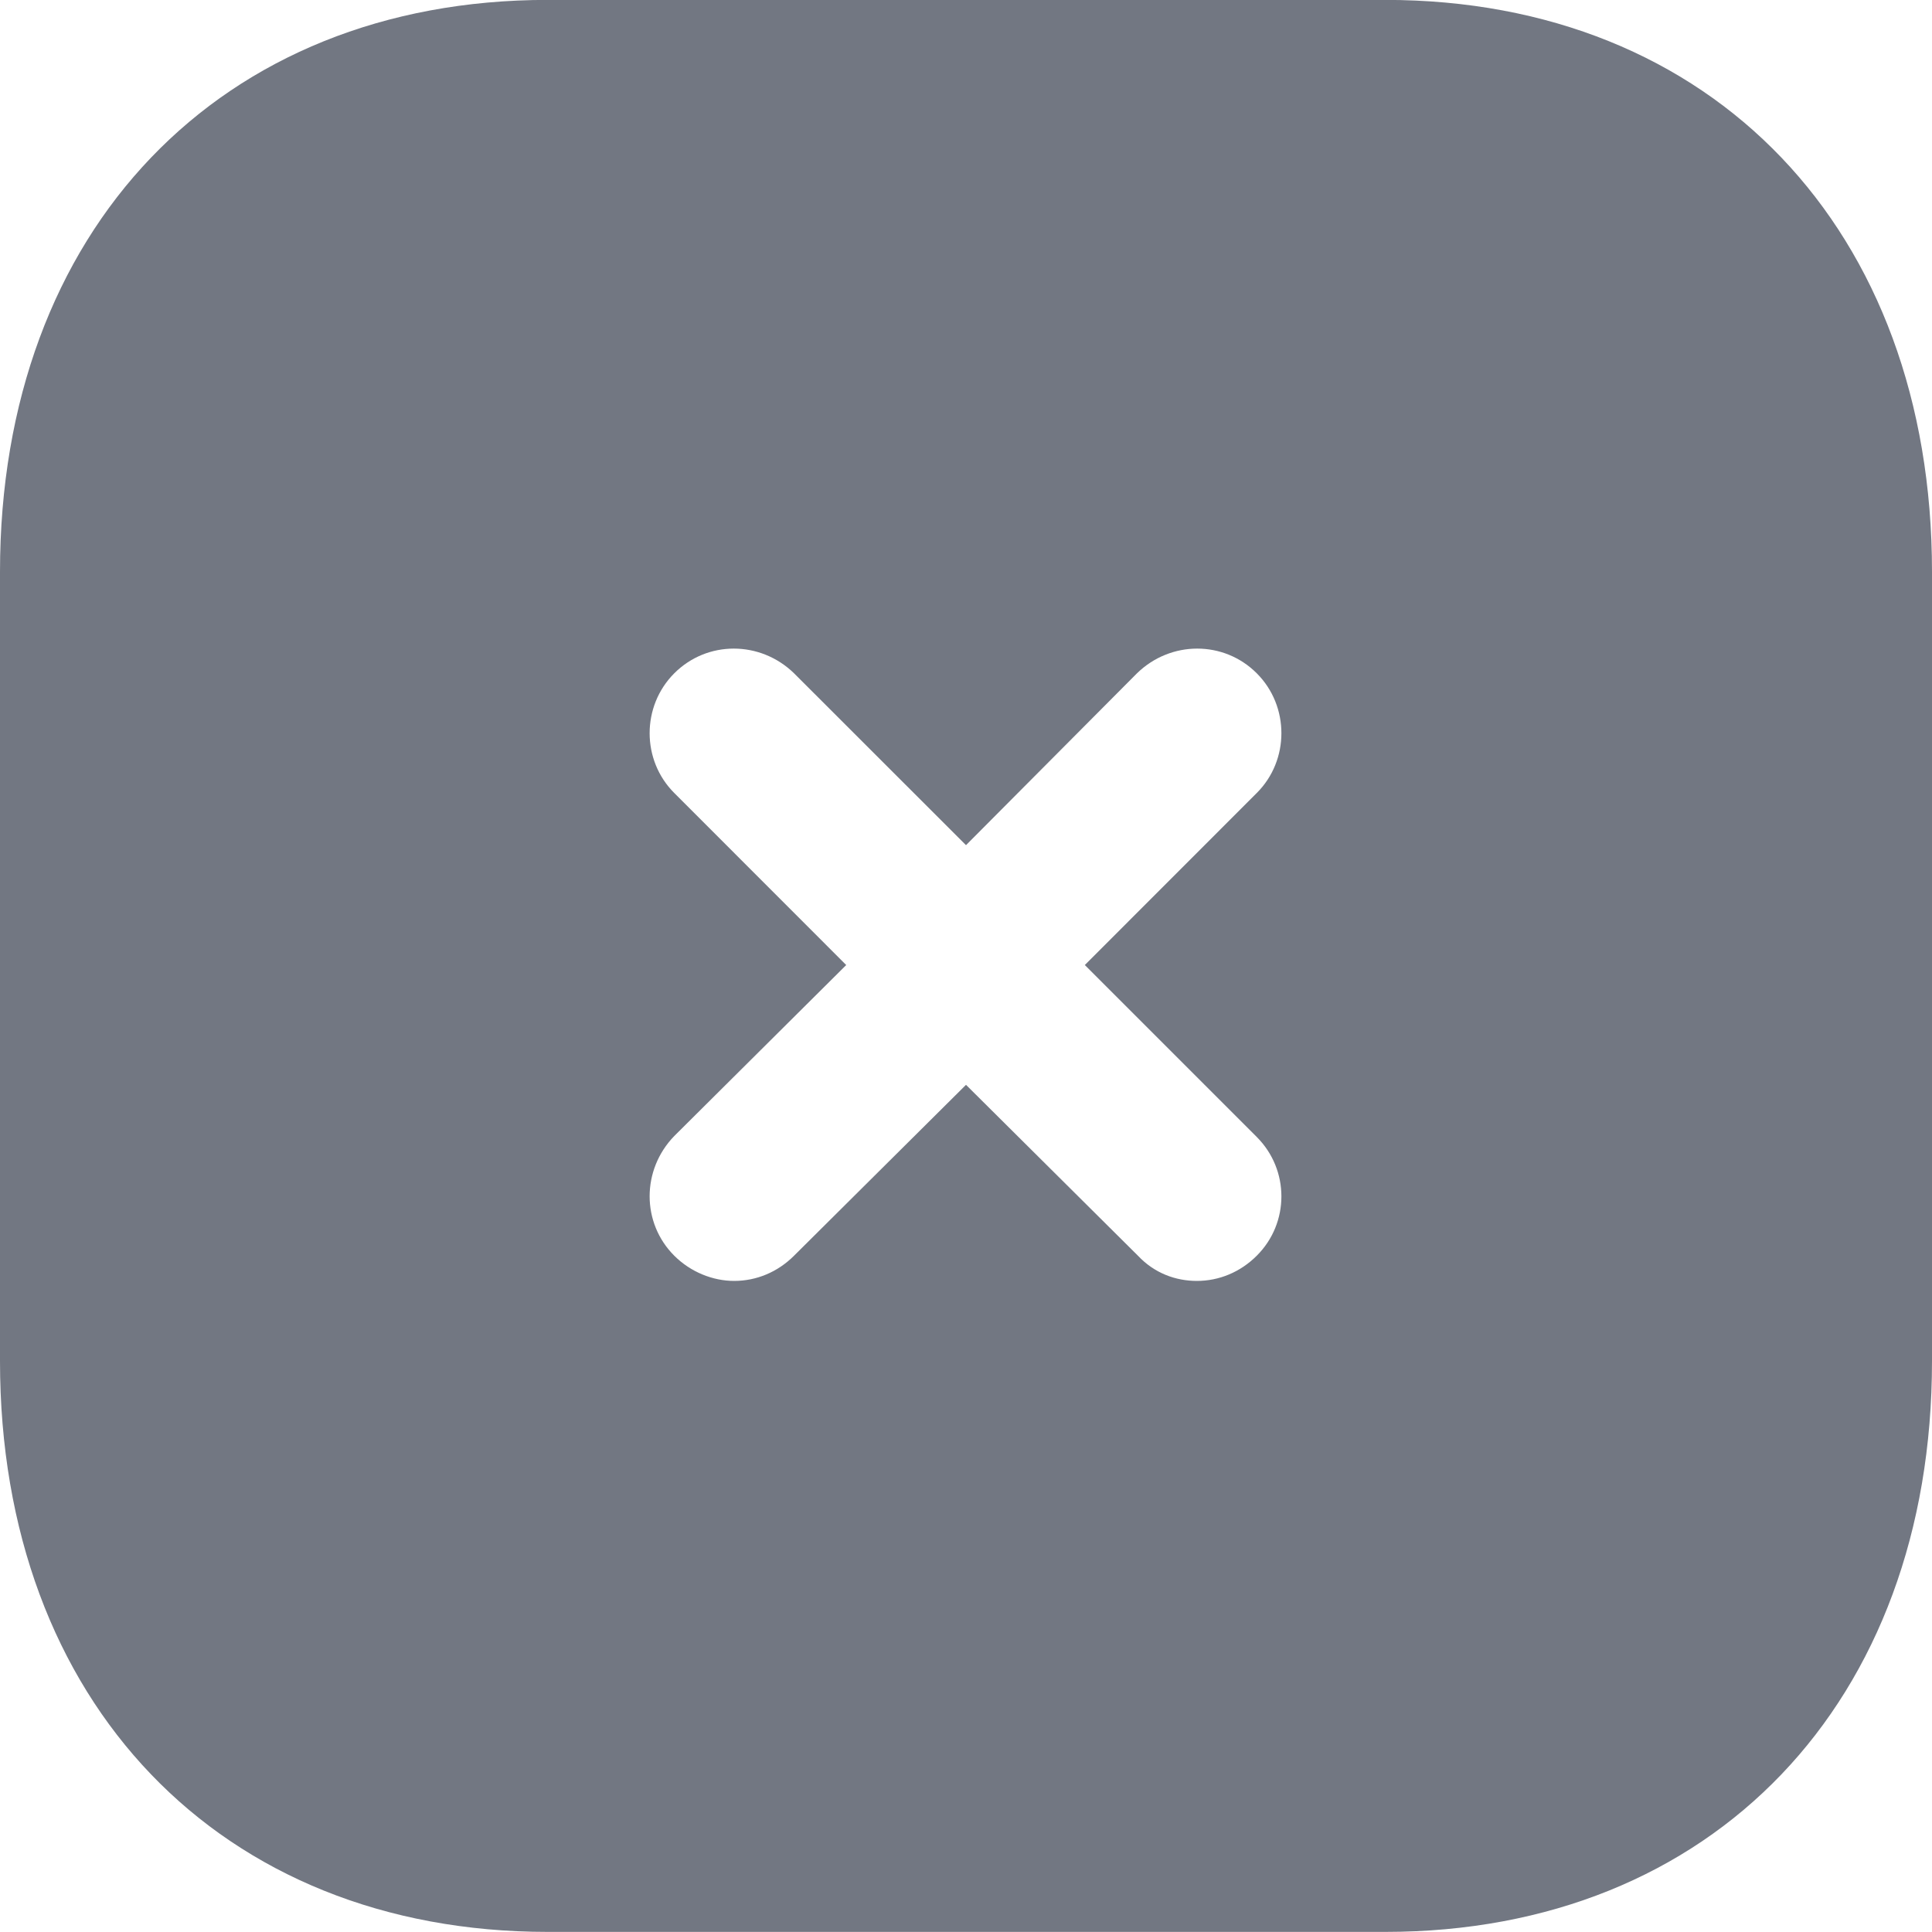 <svg width="20" height="20" viewBox="0 0 20 20" fill="none" xmlns="http://www.w3.org/2000/svg">
<path fill-rule="evenodd" clip-rule="evenodd" d="M5.67 -0.001H14.34C17.73 -0.001 20 2.379 20 5.919V14.09C20 17.62 17.73 19.999 14.34 19.999H5.67C2.28 19.999 -0 17.62 -0 14.09V5.919C-0 2.379 2.28 -0.001 5.67 -0.001ZM13.01 12.999C13.35 12.66 13.35 12.11 13.01 11.77L11.23 9.99L13.01 8.209C13.35 7.87 13.35 7.31 13.01 6.97C12.67 6.629 12.12 6.629 11.77 6.97L10 8.749L8.22 6.97C7.87 6.629 7.32 6.629 6.98 6.97C6.64 7.31 6.64 7.87 6.98 8.209L8.76 9.99L6.98 11.76C6.64 12.11 6.64 12.66 6.98 12.999C7.15 13.169 7.38 13.26 7.6 13.26C7.83 13.26 8.05 13.169 8.22 12.999L10 11.23L11.78 12.999C11.95 13.18 12.17 13.26 12.39 13.26C12.62 13.26 12.84 13.169 13.01 12.999Z" fill="#727782"/>
</svg>
